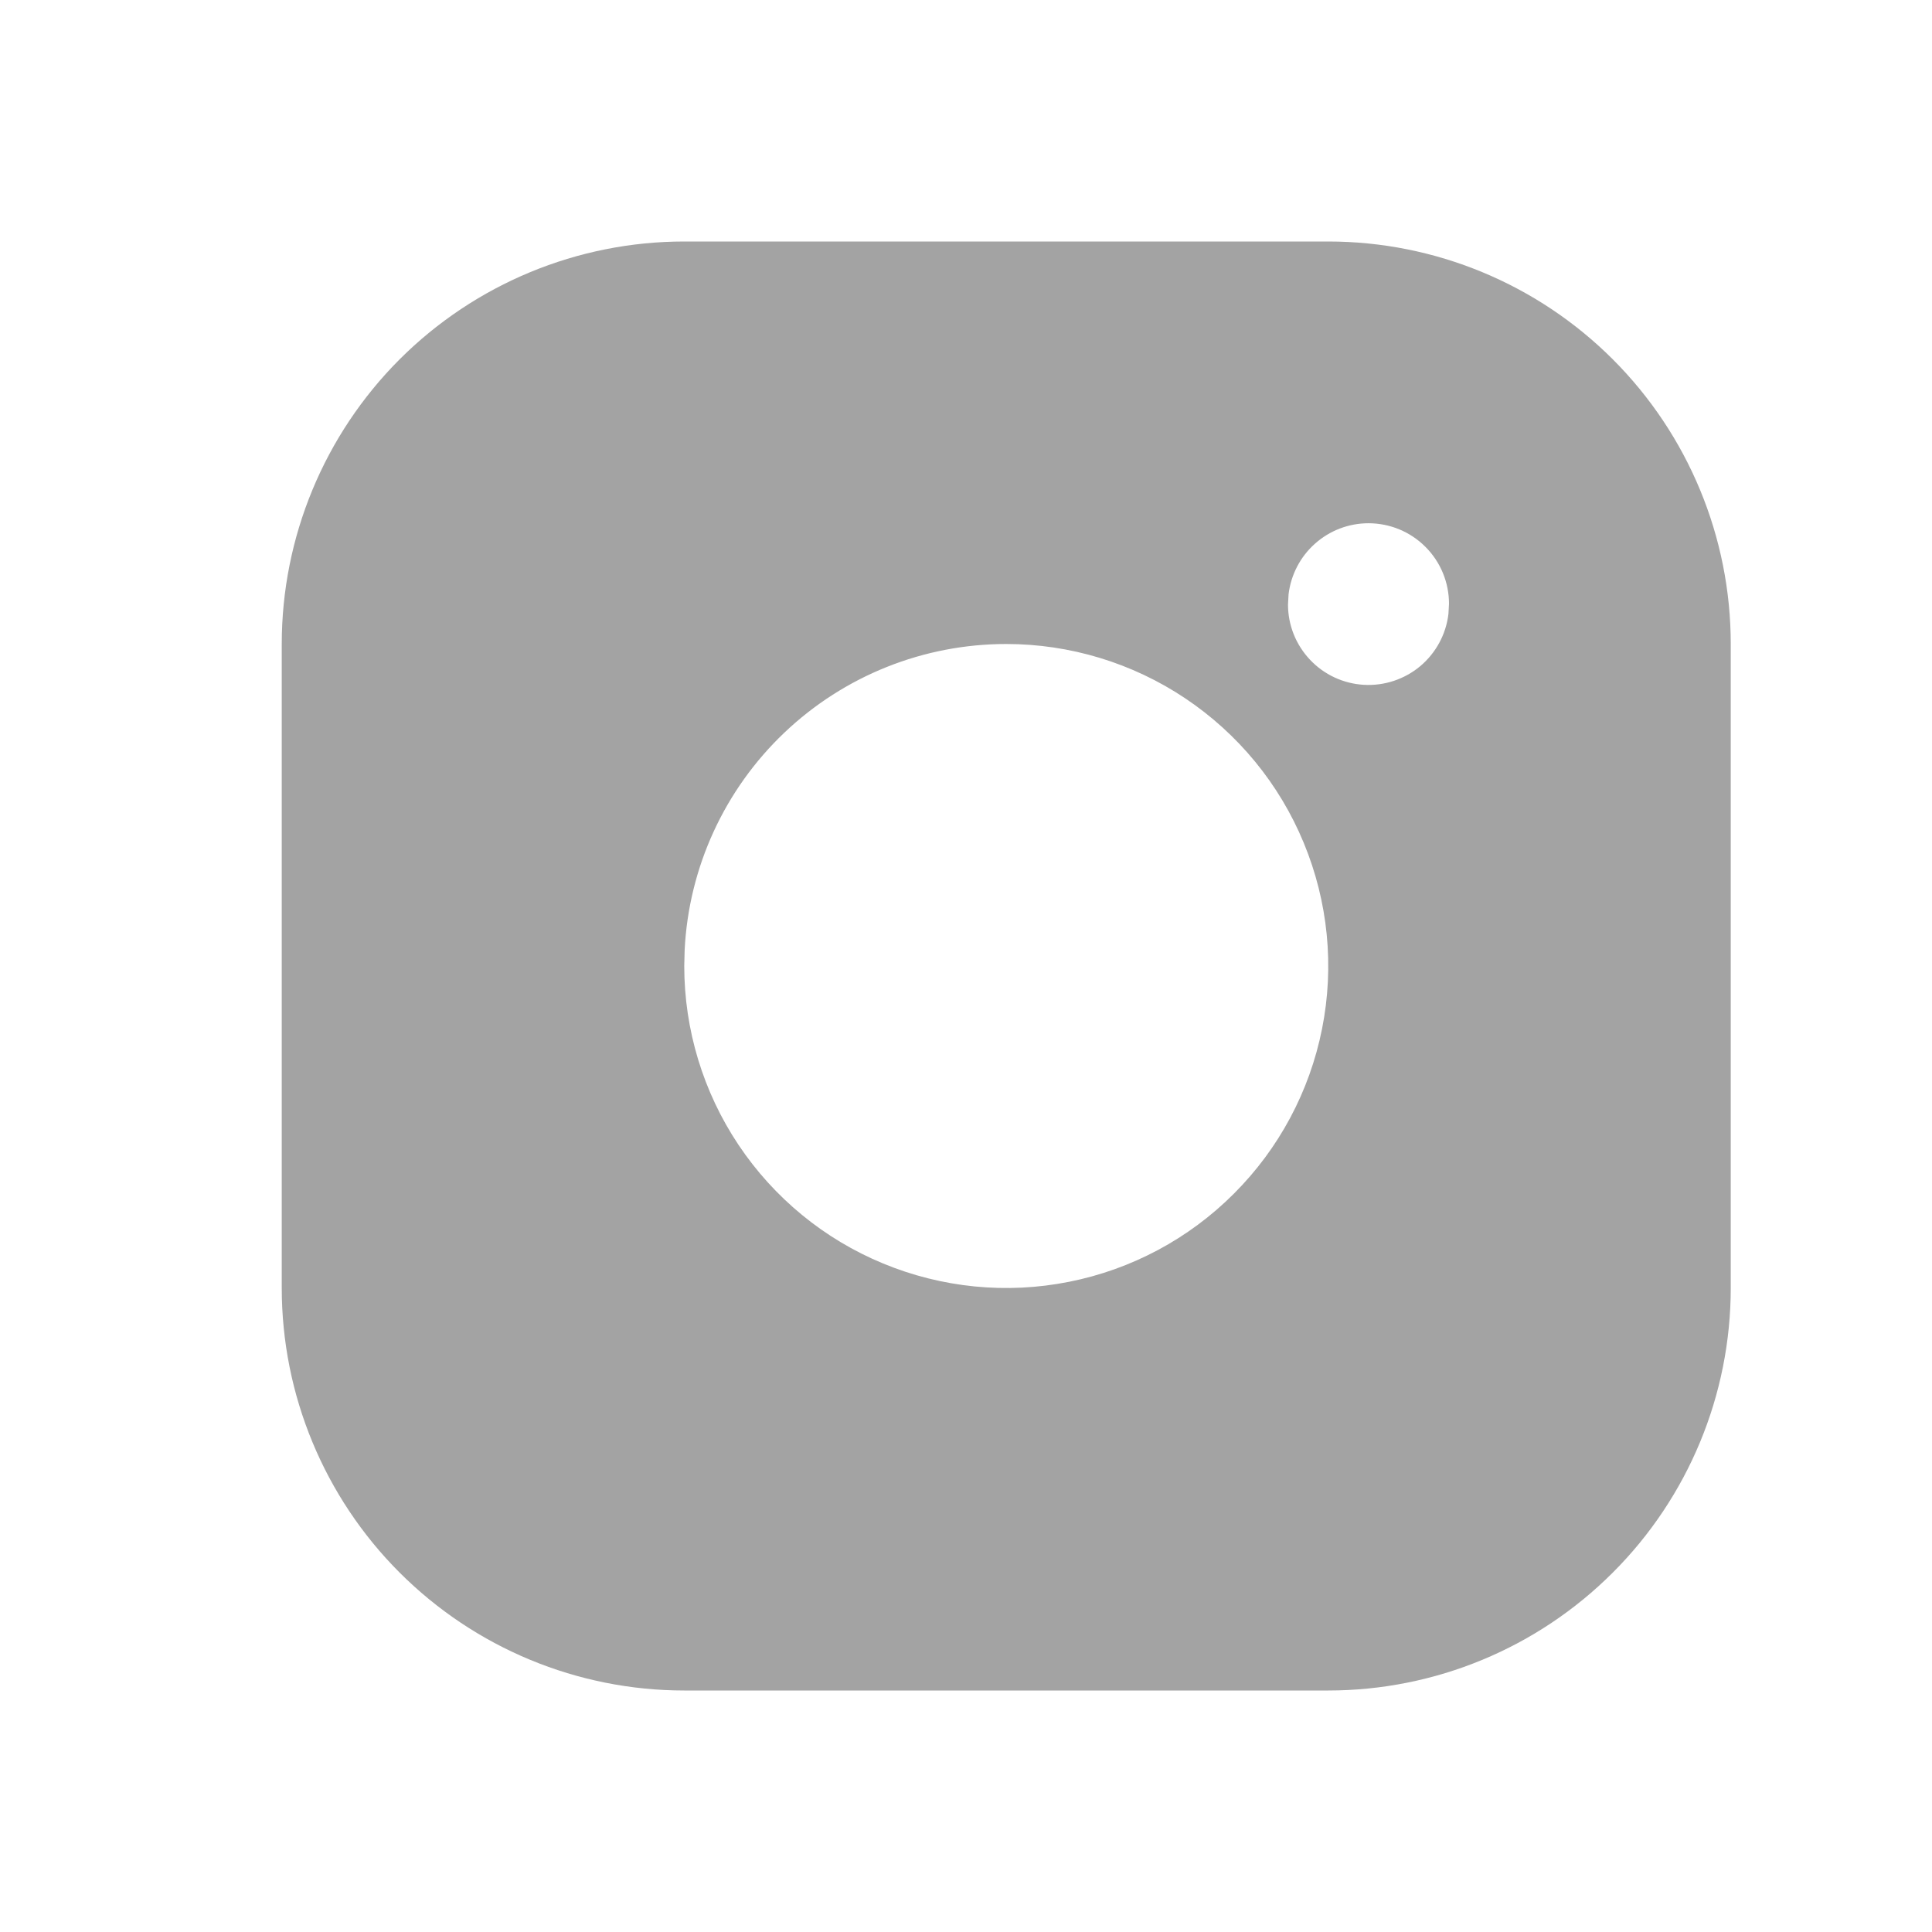 <svg width="24" height="24" viewBox="0 0 24 24" fill="none" xmlns="http://www.w3.org/2000/svg">
<g id="Frame" clip-path="url(#clip0_356_681)">
<path id="Vector" d="M16.5 3C17.826 3 19.098 3.527 20.035 4.464C20.973 5.402 21.5 6.674 21.5 8V16C21.5 17.326 20.973 18.598 20.035 19.535C19.098 20.473 17.826 21 16.5 21H8.5C7.174 21 5.902 20.473 4.964 19.535C4.027 18.598 3.5 17.326 3.5 16V8C3.5 6.674 4.027 5.402 4.964 4.464C5.902 3.527 7.174 3 8.5 3H16.5ZM12.5 8C11.474 8 10.487 8.394 9.743 9.102C9 9.809 8.556 10.775 8.505 11.8L8.5 12C8.5 12.791 8.735 13.565 9.174 14.222C9.614 14.88 10.238 15.393 10.969 15.695C11.7 15.998 12.504 16.078 13.28 15.923C14.056 15.769 14.769 15.388 15.328 14.828C15.888 14.269 16.269 13.556 16.423 12.78C16.578 12.004 16.498 11.2 16.195 10.469C15.893 9.738 15.38 9.114 14.722 8.674C14.065 8.235 13.291 8 12.5 8ZM17 6.5C16.755 6.5 16.519 6.59 16.336 6.753C16.153 6.915 16.036 7.14 16.007 7.383L16 7.51C16 7.765 16.098 8.01 16.273 8.195C16.448 8.381 16.687 8.492 16.941 8.507C17.196 8.522 17.446 8.439 17.642 8.276C17.837 8.112 17.963 7.88 17.993 7.627L18 7.5C18 7.235 17.895 6.98 17.707 6.793C17.52 6.605 17.265 6.5 17 6.5Z" fill="#A3A3A3"/>
</g>
<defs>
<clipPath id="clip0_356_681">
<rect width="24" height="24" fill="white" transform="translate(0.5)"/>
</clipPath>
</defs>
</svg>
